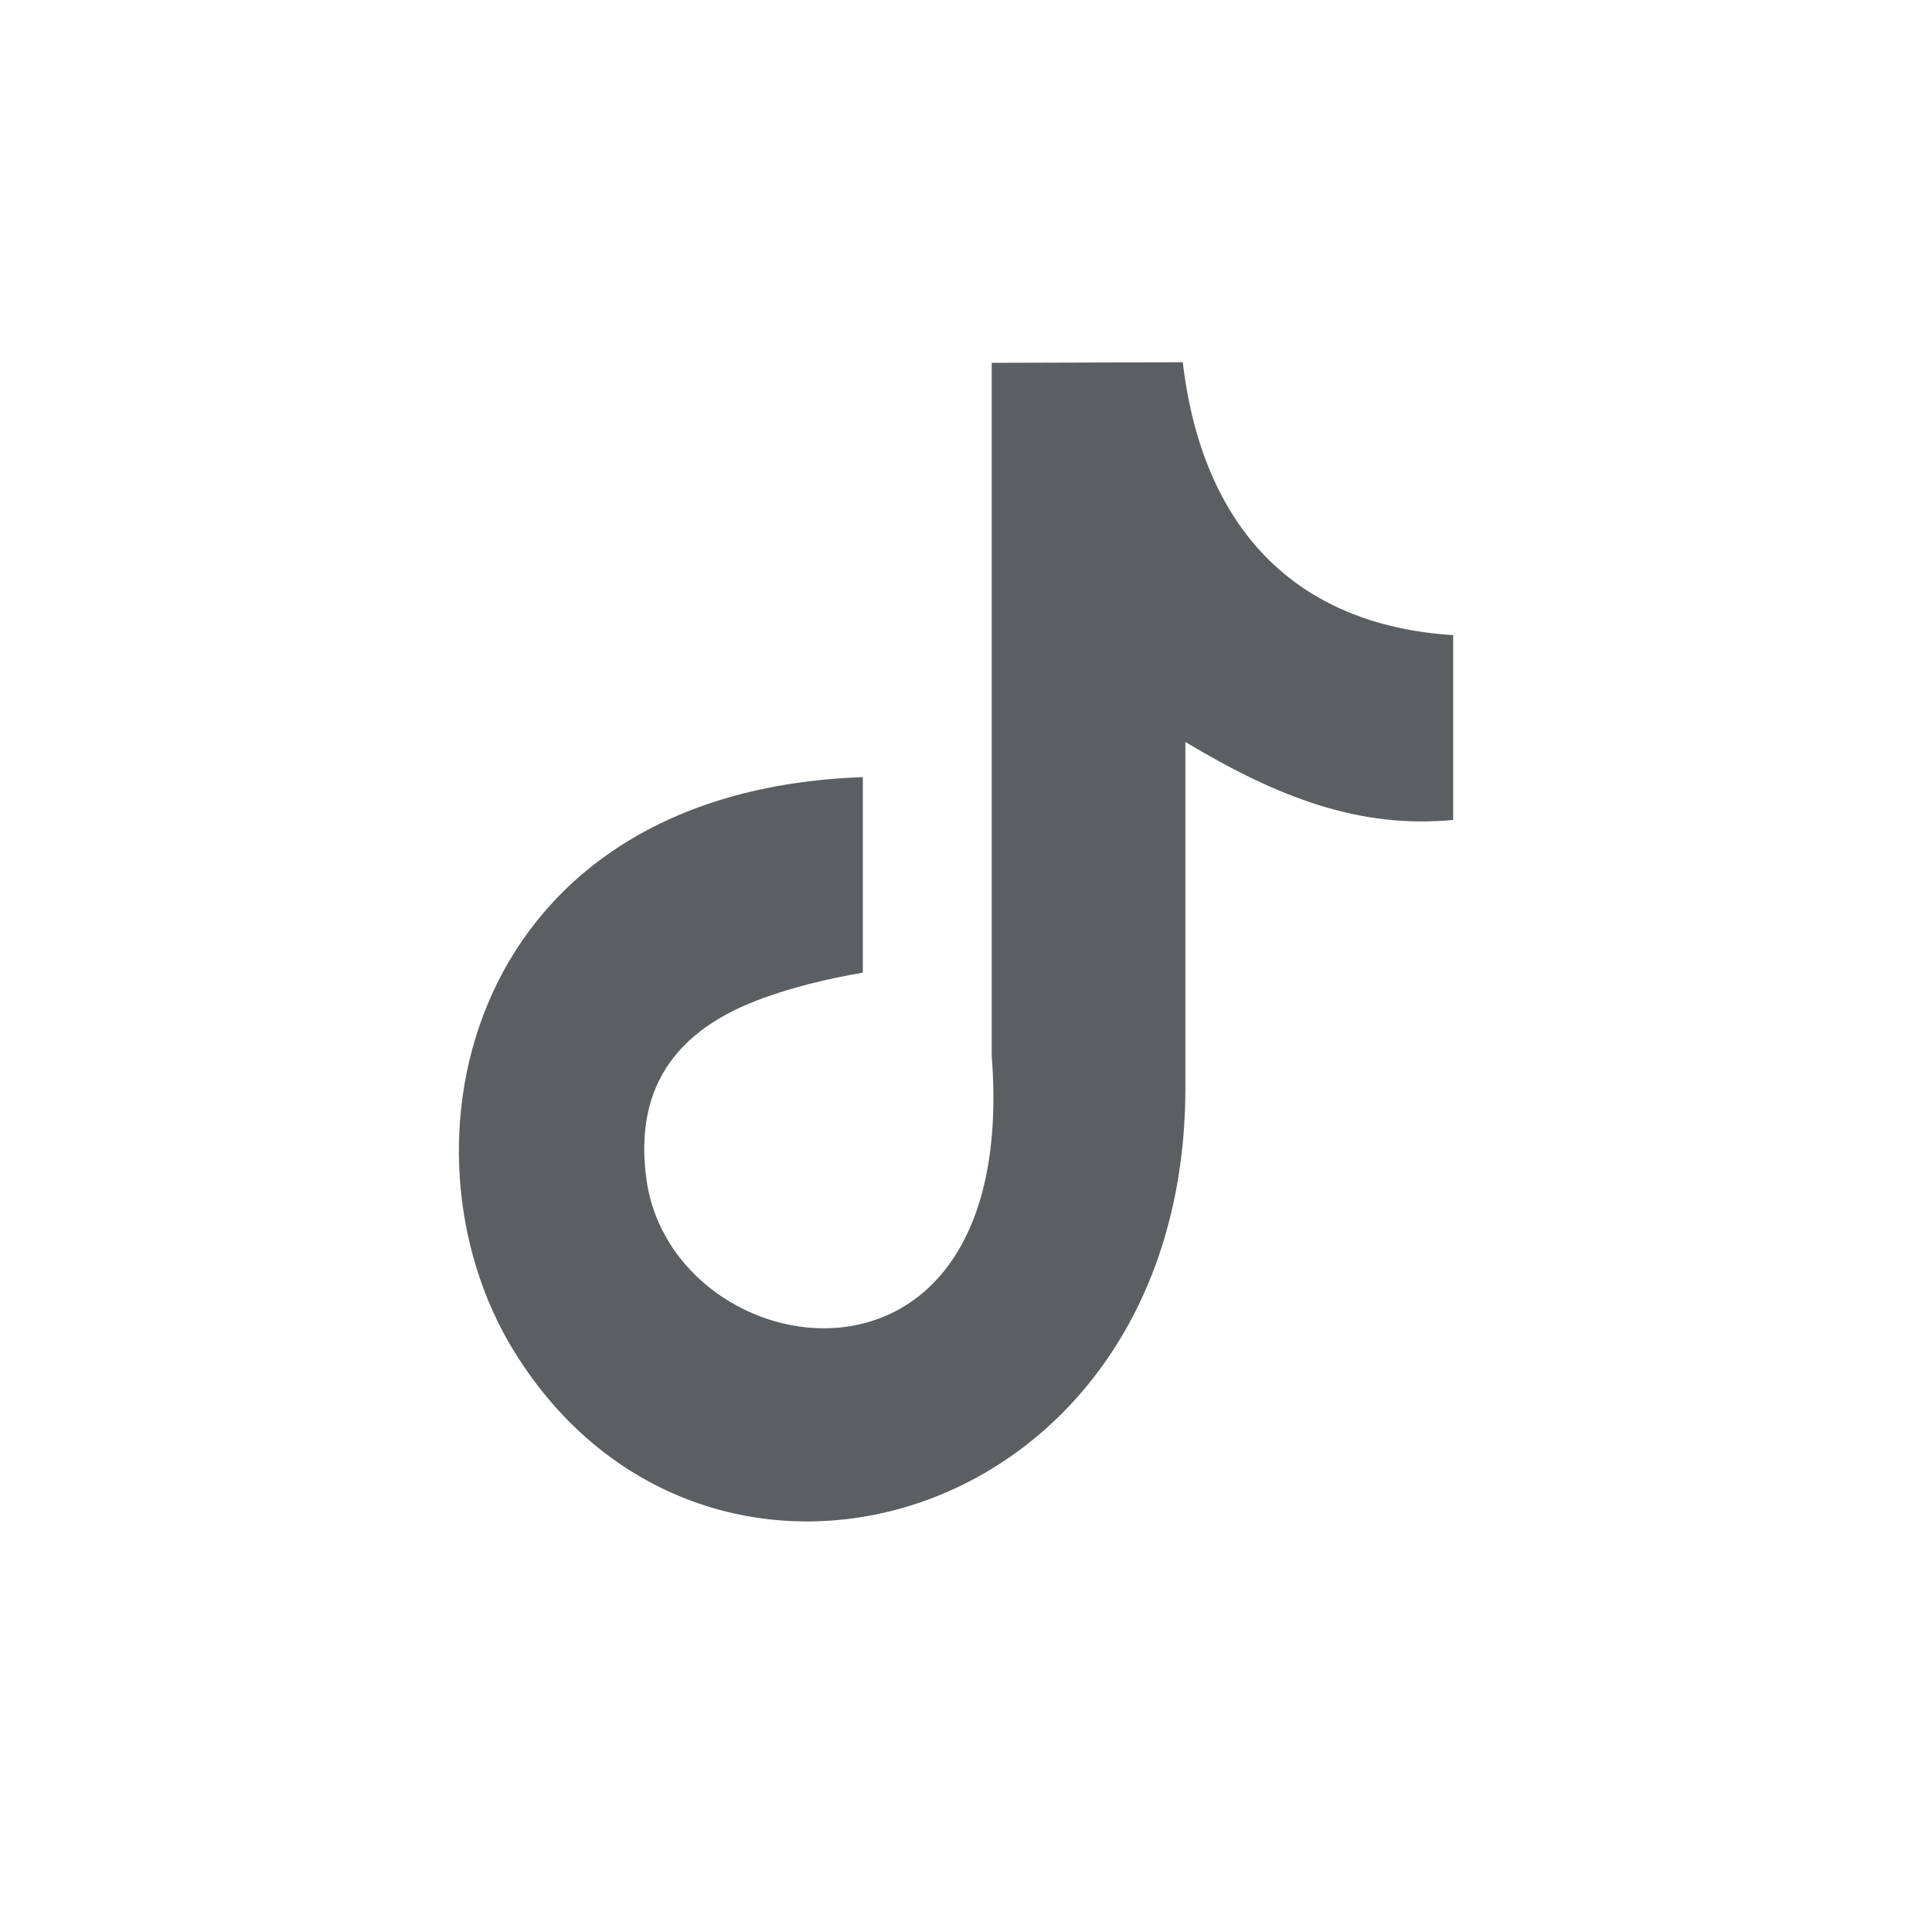 <svg xmlns="http://www.w3.org/2000/svg" viewBox="0 0 20 20"><path fill="#5C5F62" fill-rule="evenodd" d="M15.043 6.575C13.397 6.47 12.446 5.455 12.244 3.75L10.266 3.756V10.929C10.565 14.755 6.973 14.176 6.693 12.217C6.55 11.195 7.063 10.61 7.981 10.304C8.112 10.259 8.249 10.219 8.386 10.184C8.569 10.137 8.753 10.099 8.932 10.069V8.045C4.819 8.189 4.031 11.879 5.313 13.974C7.304 17.235 12.271 15.816 12.271 11.261V7.681C13.247 8.267 14.087 8.579 15.043 8.488V6.575Z"/></svg>
